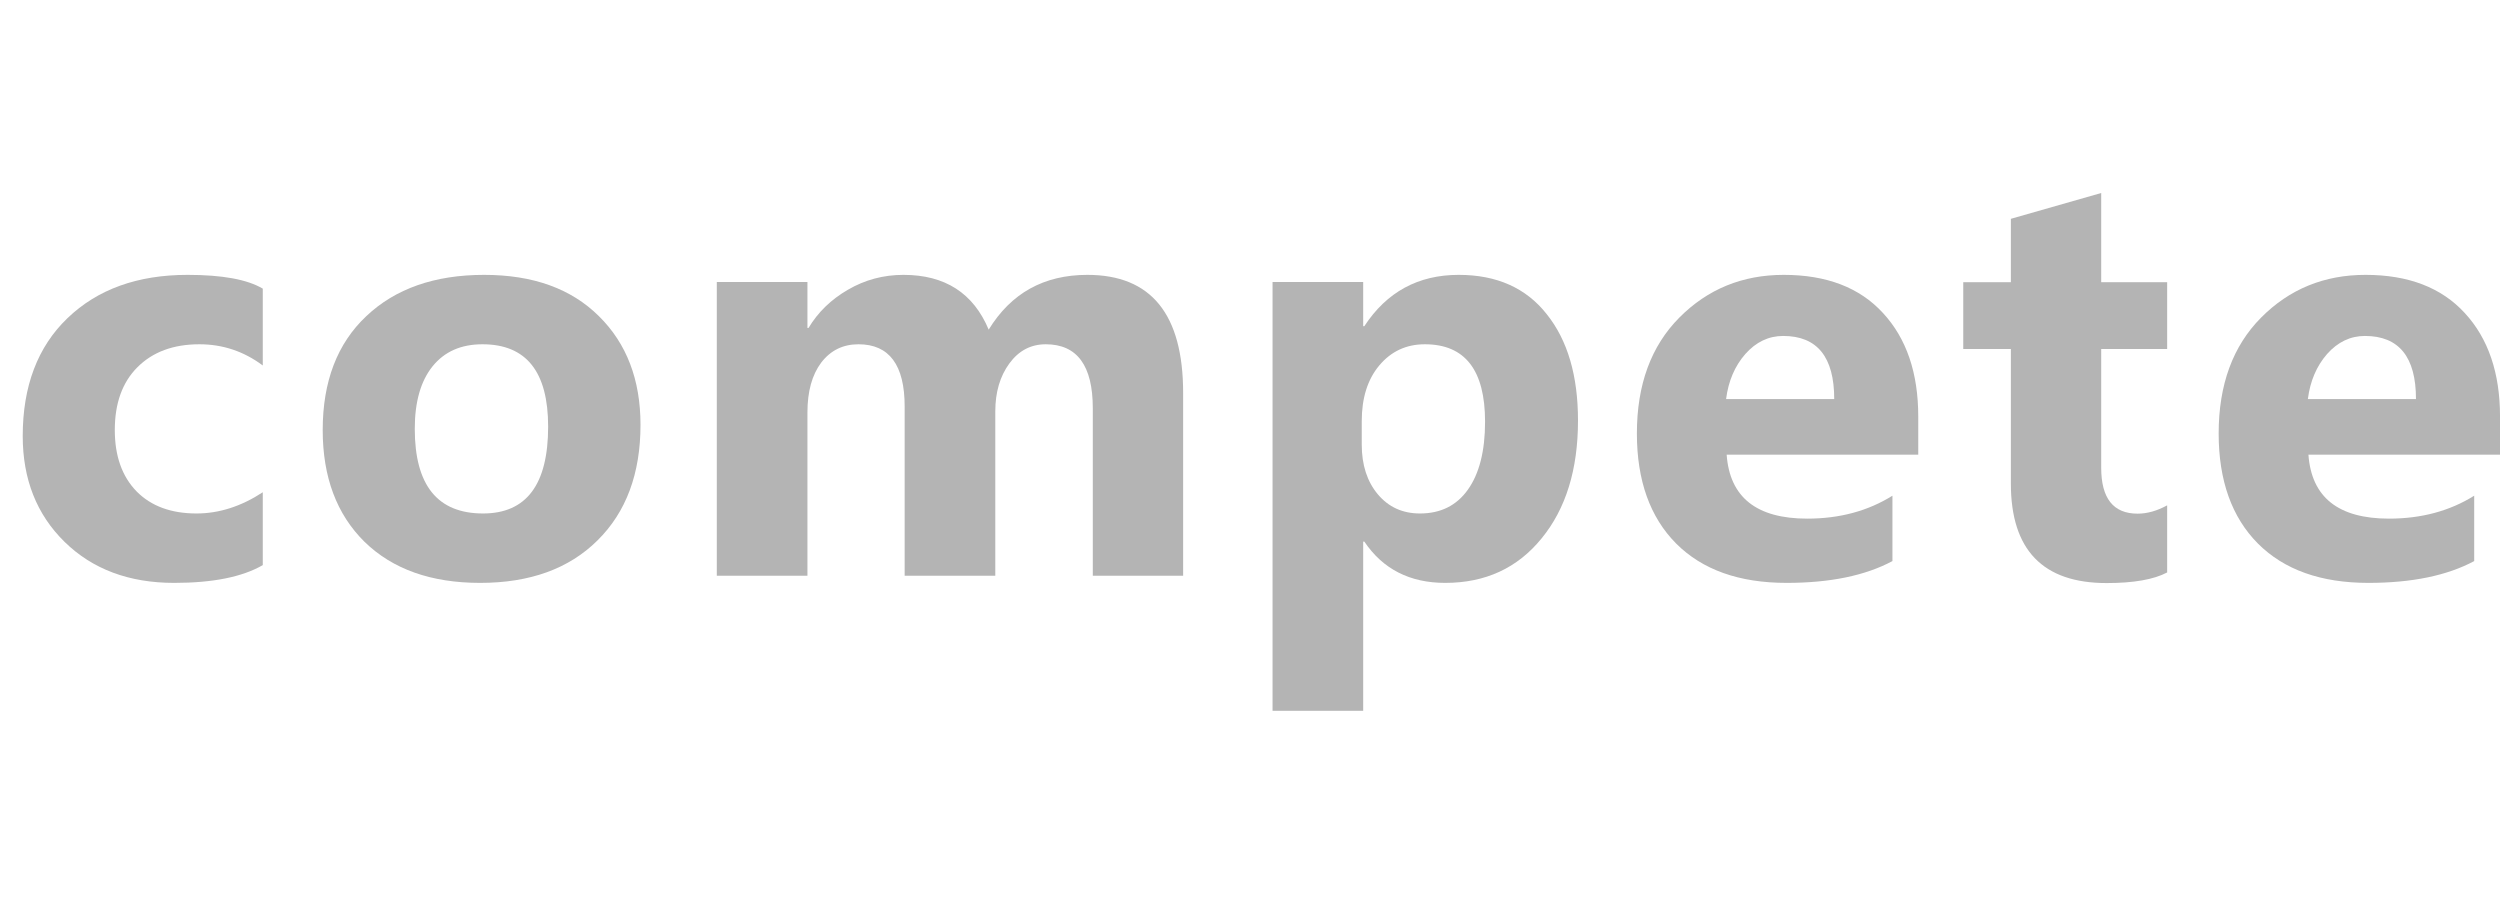 <svg width="110" height="40" viewBox="0 0 110 40" fill="none" xmlns="http://www.w3.org/2000/svg">
<g clip-path="url(#clip0_7104_8)">
<path d="M110.001 20.006H101.571C101.706 21.882 102.888 22.82 105.117 22.82C106.539 22.82 107.788 22.484 108.865 21.811V24.688C107.67 25.327 106.118 25.647 104.208 25.647C102.122 25.647 100.503 25.071 99.35 23.918C98.197 22.757 97.621 21.142 97.621 19.072C97.621 16.927 98.244 15.228 99.489 13.974C100.734 12.72 102.265 12.094 104.082 12.094C105.967 12.094 107.422 12.653 108.449 13.772C109.483 14.891 110.001 16.41 110.001 18.328V20.006ZM106.303 17.558C106.303 15.707 105.555 14.782 104.057 14.782C103.418 14.782 102.862 15.047 102.391 15.577C101.929 16.107 101.647 16.767 101.546 17.558H106.303Z" fill="#B4B4B4"/>
<path d="M95.355 25.188C94.766 25.499 93.879 25.655 92.693 25.655C89.883 25.655 88.478 24.195 88.478 21.276V15.357H86.383V12.417H88.478V9.628L92.453 8.492V12.417H95.355V15.357H92.453V20.582C92.453 21.928 92.987 22.601 94.055 22.601C94.476 22.601 94.909 22.479 95.355 22.235V25.188Z" fill="#B4B4B4"/>
<path d="M84.403 20.006H75.973C76.108 21.882 77.29 22.82 79.519 22.82C80.941 22.82 82.191 22.484 83.267 21.811V24.688C82.073 25.327 80.521 25.647 78.611 25.647C76.524 25.647 74.905 25.071 73.752 23.918C72.6 22.757 72.023 21.142 72.023 19.072C72.023 16.927 72.646 15.228 73.891 13.974C75.136 12.72 76.667 12.094 78.485 12.094C80.369 12.094 81.825 12.653 82.851 13.772C83.886 14.891 84.403 16.41 84.403 18.328V20.006ZM80.706 17.558C80.706 15.707 79.957 14.782 78.459 14.782C77.82 14.782 77.265 15.047 76.794 15.577C76.331 16.107 76.049 16.767 75.948 17.558H80.706Z" fill="#B4B4B4"/>
<path d="M60.03 23.83H59.98V31.275H55.992V12.409H59.98V14.353H60.03C61.015 12.847 62.399 12.094 64.182 12.094C65.856 12.094 67.148 12.67 68.056 13.823C68.973 14.967 69.432 16.527 69.432 18.505C69.432 20.658 68.898 22.387 67.829 23.691C66.769 24.995 65.356 25.647 63.589 25.647C62.033 25.647 60.846 25.041 60.03 23.83ZM59.917 18.53V19.564C59.917 20.456 60.152 21.184 60.623 21.748C61.095 22.311 61.713 22.593 62.479 22.593C63.387 22.593 64.09 22.244 64.586 21.546C65.091 20.839 65.343 19.842 65.343 18.555C65.343 16.283 64.46 15.148 62.693 15.148C61.877 15.148 61.208 15.459 60.687 16.081C60.173 16.696 59.917 17.512 59.917 18.53Z" fill="#B4B4B4"/>
<path d="M52.058 25.332H48.083V17.962C48.083 16.086 47.393 15.148 46.014 15.148C45.357 15.148 44.823 15.43 44.411 15.993C43.999 16.557 43.793 17.259 43.793 18.101V25.332H39.805V17.886C39.805 16.061 39.128 15.148 37.773 15.148C37.092 15.148 36.545 15.417 36.133 15.955C35.729 16.494 35.527 17.226 35.527 18.151V25.332H31.539V12.409H35.527V14.428H35.577C35.989 13.739 36.566 13.179 37.306 12.75C38.055 12.312 38.871 12.094 39.754 12.094C41.58 12.094 42.829 12.897 43.502 14.504C44.487 12.897 45.934 12.094 47.843 12.094C50.653 12.094 52.058 13.827 52.058 17.293V25.332Z" fill="#B4B4B4"/>
<path d="M21.127 25.647C18.974 25.647 17.278 25.046 16.042 23.843C14.813 22.631 14.199 20.991 14.199 18.921C14.199 16.784 14.839 15.114 16.117 13.911C17.396 12.7 19.125 12.094 21.304 12.094C23.449 12.094 25.132 12.7 26.352 13.911C27.572 15.114 28.182 16.708 28.182 18.694C28.182 20.839 27.551 22.534 26.289 23.779C25.035 25.024 23.315 25.647 21.127 25.647ZM21.228 15.148C20.286 15.148 19.554 15.472 19.032 16.119C18.511 16.767 18.25 17.684 18.25 18.87C18.25 21.352 19.251 22.593 21.253 22.593C23.163 22.593 24.118 21.319 24.118 18.77C24.118 16.355 23.155 15.148 21.228 15.148Z" fill="#B4B4B4"/>
<path d="M11.562 24.865C10.662 25.386 9.363 25.647 7.663 25.647C5.678 25.647 4.071 25.046 2.842 23.843C1.614 22.639 1 21.087 1 19.186C1 16.99 1.656 15.261 2.969 13.999C4.289 12.729 6.052 12.094 8.256 12.094C9.779 12.094 10.881 12.296 11.562 12.7V16.081C10.73 15.459 9.8 15.148 8.774 15.148C7.629 15.148 6.721 15.484 6.048 16.157C5.383 16.822 5.051 17.743 5.051 18.921C5.051 20.065 5.371 20.965 6.01 21.622C6.649 22.269 7.528 22.593 8.647 22.593C9.64 22.593 10.612 22.282 11.562 21.659V24.865Z" fill="#B4B4B4"/>
</g>
<defs>
<clipPath id="clip0_7104_8">
<rect width="110" height="40" fill="white"/>
</clipPath>
</defs>
</svg>
